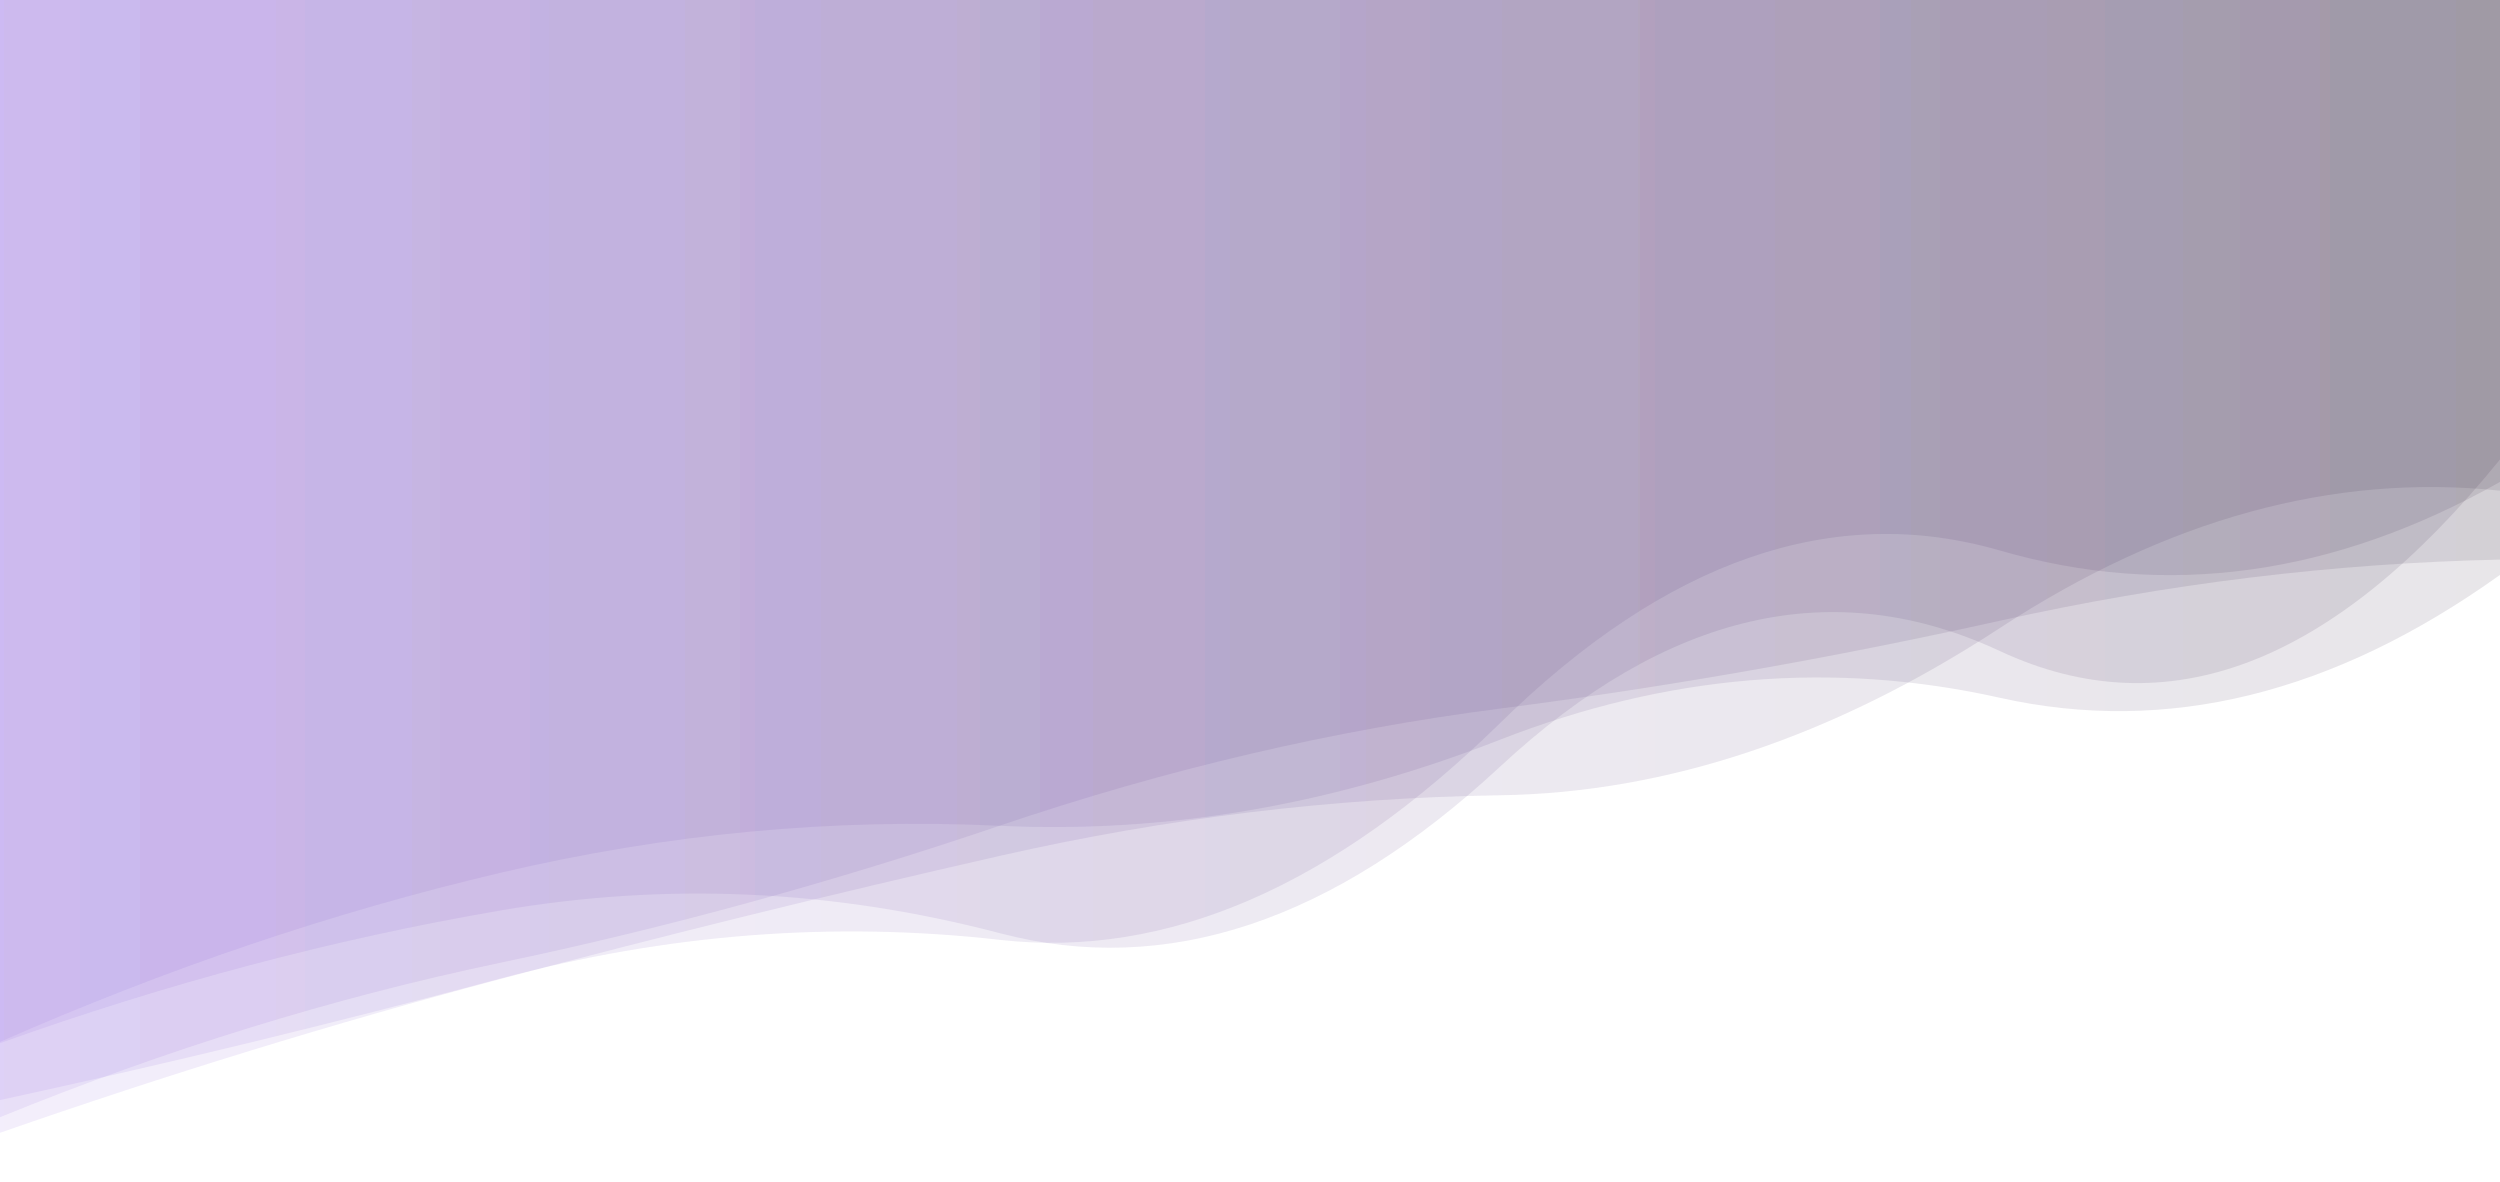 <?xml version="1.0" encoding="utf-8"?><svg xmlns="http://www.w3.org/2000/svg" xmlns:xlink="http://www.w3.org/1999/xlink" width="1280" height="605" preserveAspectRatio="xMidYMid" viewBox="0 0 1280 605" style="z-index:1;margin-right:-2px;display:block;animation-play-state:paused" ><g transform="" style="animation-play-state:paused" ><linearGradient id="lg-0.24458185568133728" x1="0" x2="1" y1="0" y2="0" style="animation-play-state:paused" ><stop stop-color="#8b5ae2" offset="0" style="animation-play-state:paused" ></stop>


<stop stop-color="#1b0629" offset="1" style="animation-play-state:paused" ></stop></linearGradient>
<path d="M 0 0 L 0 533.468 Q 128 477.091 256 446.918 T 512 422.8 T 768 378.748 T 1024 357.277 T 1280 294.34 L 1280 0 Z" fill="url(#lg-0.24458185568133728)" opacity="0.1" style="opacity:0.1;animation-play-state:paused" ></path>
<path d="M 0 0 L 0 534.128 Q 128 488.217 256 466.199 T 512 477.823 T 768 392.563 T 1024 333.365 T 1280 235.255 L 1280 0 Z" fill="url(#lg-0.24458185568133728)" opacity="0.1" style="opacity:0.1;animation-play-state:paused" ></path>
<path d="M 0 0 L 0 563.24 Q 128 535.475 256 501.081 T 512 481.217 T 768 370.26 T 1024 281.872 T 1280 246.746 L 1280 0 Z" fill="url(#lg-0.24458185568133728)" opacity="0.1" style="opacity:0.1;animation-play-state:paused" ></path>
<path d="M 0 0 L 0 572.005 Q 128 519.824 256 492.959 T 512 422.699 T 768 362.797 T 1024 317.798 T 1280 286.512 L 1280 0 Z" fill="url(#lg-0.24458185568133728)" opacity="0.1" style="opacity:0.1;animation-play-state:paused" ></path>
<path d="M 0 0 L 0 579.987 Q 128 535.349 256 501.299 T 512 438.186 T 768 407.18 T 1024 321.504 T 1280 251.227 L 1280 0 Z" fill="url(#lg-0.24458185568133728)" opacity="0.1" style="opacity:0.1;animation-play-state:paused" ></path></g></svg>
